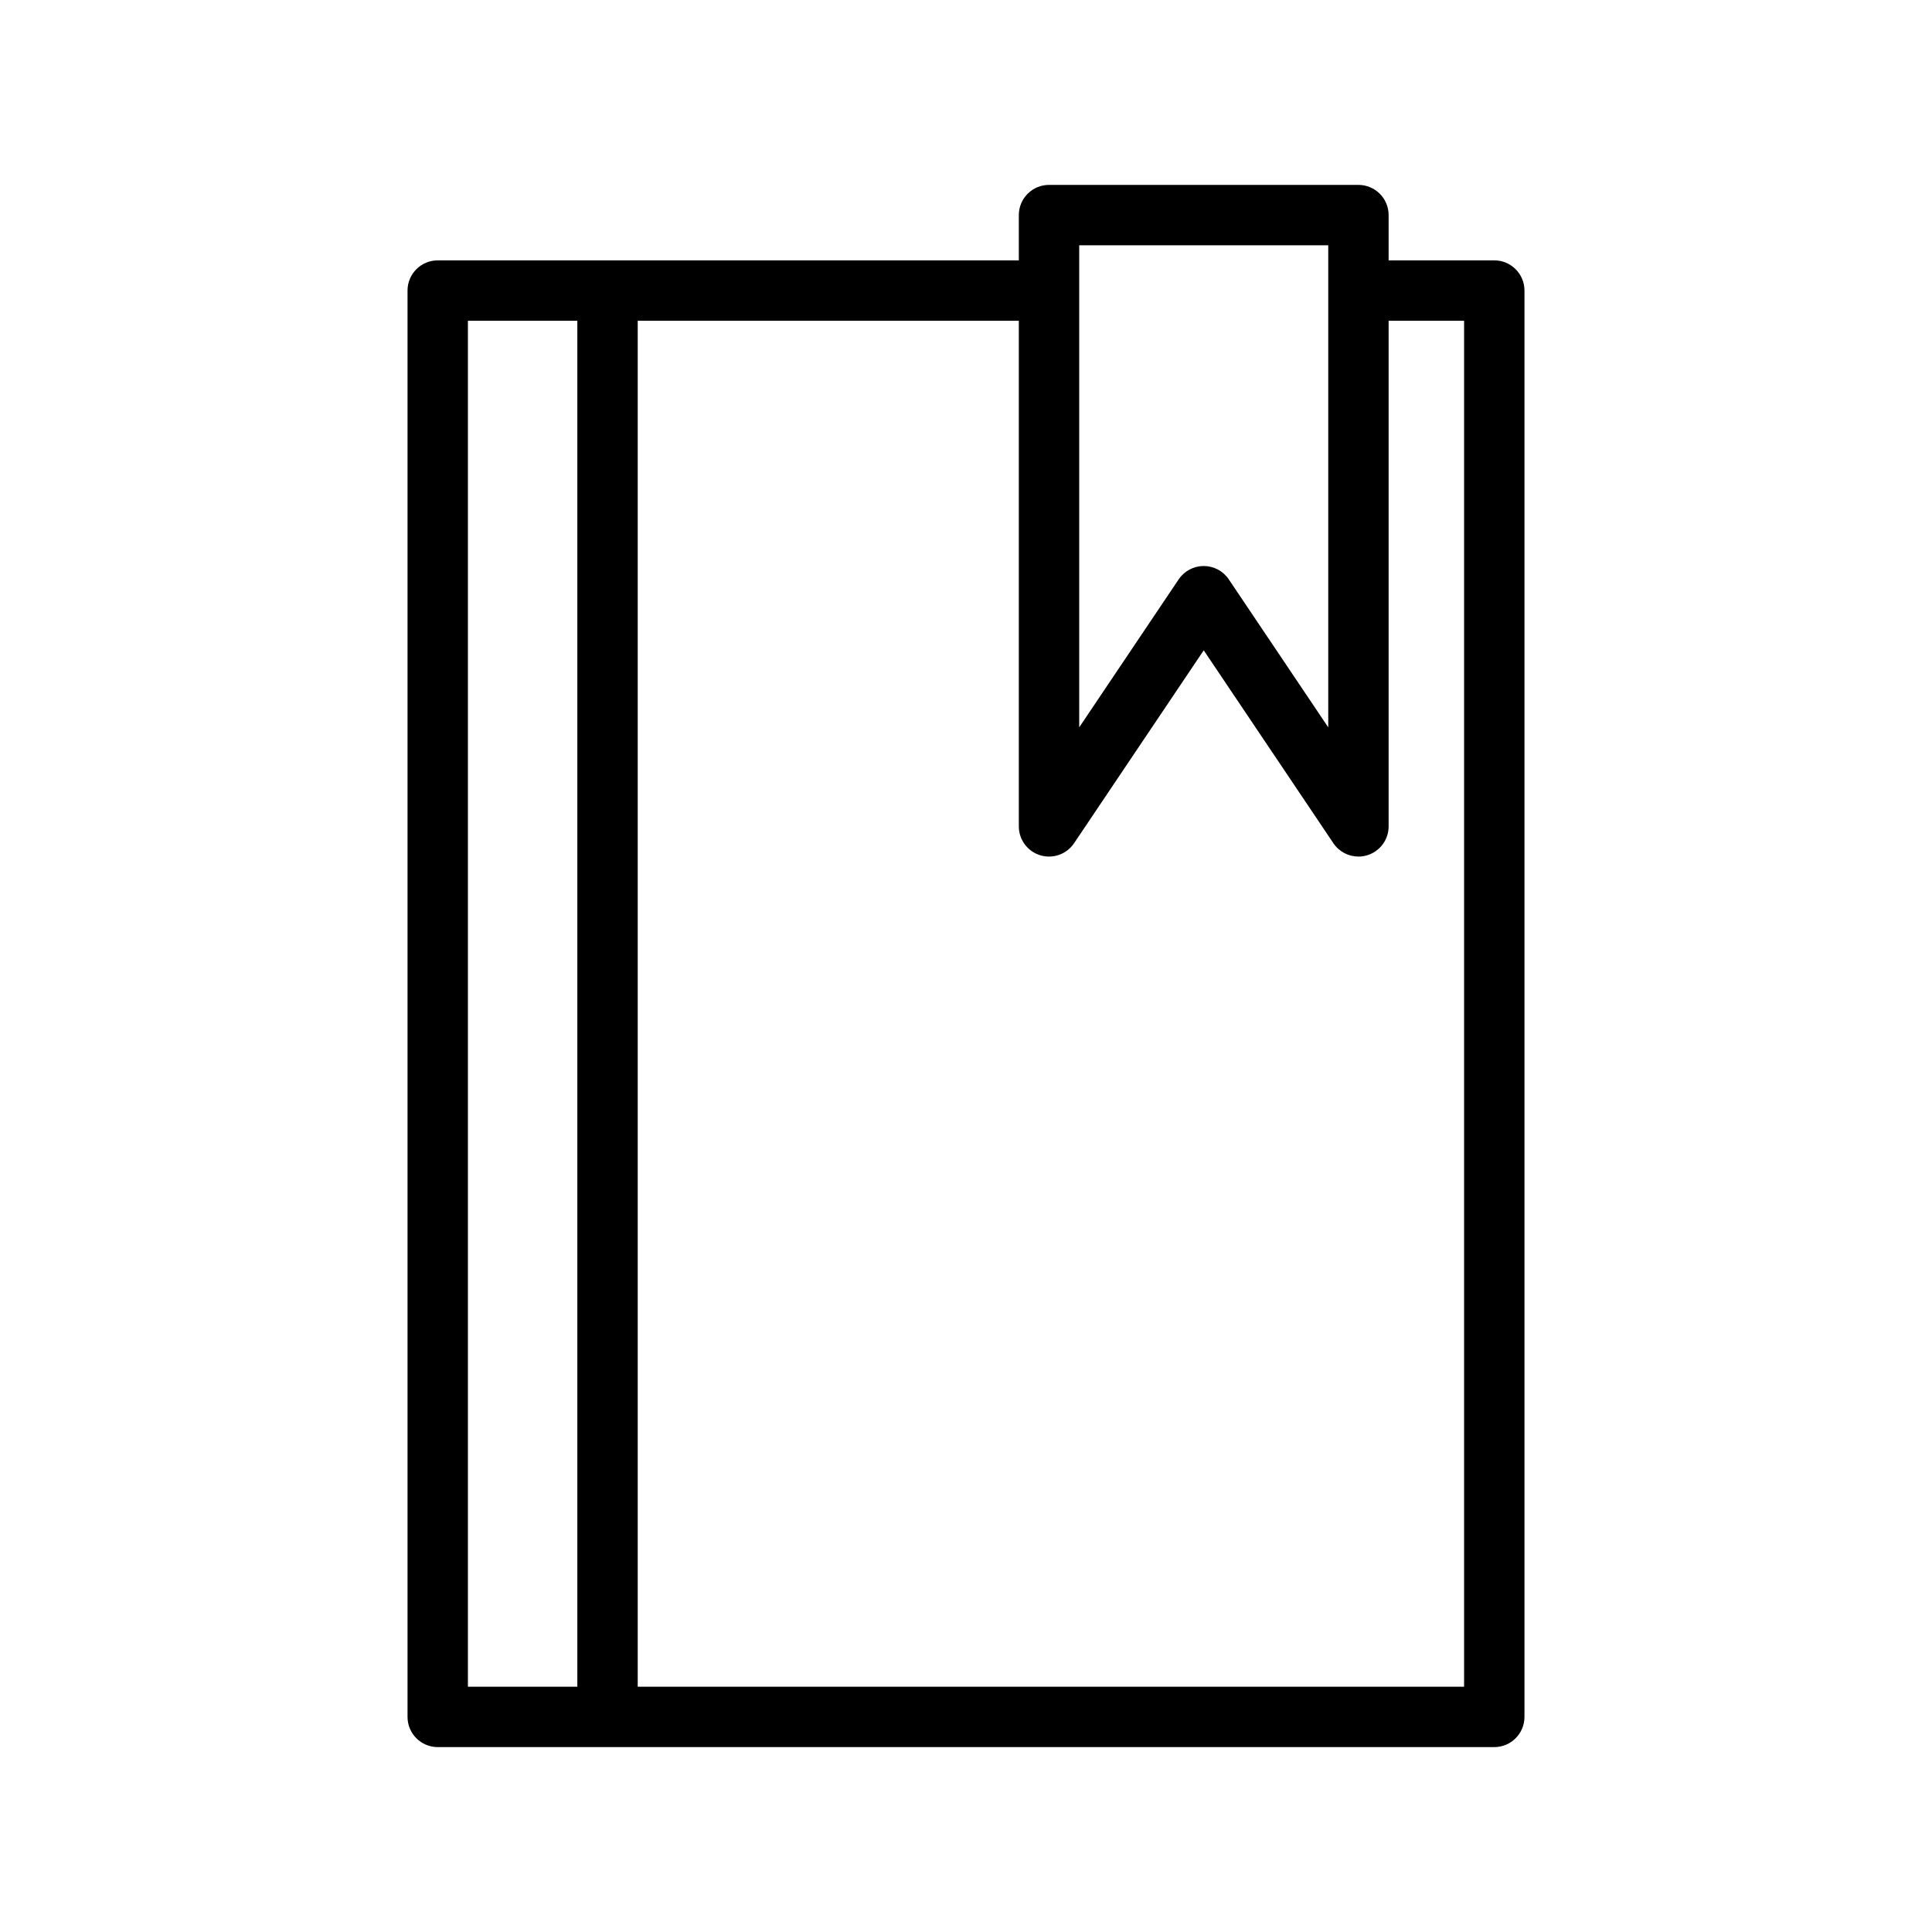 <?xml version="1.0" ?><!DOCTYPE svg  PUBLIC '-//W3C//DTD SVG 1.1//EN'  'http://www.w3.org/Graphics/SVG/1.1/DTD/svg11.dtd'><svg height="512px" style="enable-background:new 0 0 512 512;" version="1.1" viewBox="0 0 512 512" width="512px" xml:space="preserve" xmlns="http://www.w3.org/2000/svg" xmlns:xlink="http://www.w3.org/1999/xlink"><style type="text/css">
<![CDATA[
	.st0{display:inline;}
	.st1{fill:none;stroke:#000000;stroke-width:16;stroke-linecap:round;stroke-linejoin:round;stroke-miterlimit:10;}
	.st2{display:none;}
]]>
</style><g class="st2" id="Layer"><g class="st0"><polyline class="st1" points="278,77 116,77 116,455 396,455 396,77 360,77   "/><polygon class="st1" points="278,219 319,158 360,219 360,57 278,57   "/><line class="st1" x1="161" x2="161" y1="455" y2="77"/></g></g><g id="Layer_copy"><path d="M396,69h-28V57c0-4.418-3.582-8-8-8h-82c-4.418,0-8,3.582-8,8v12H116c-4.418,0-8,3.582-8,8v378c0,4.418,3.582,8,8,8h280   c4.418,0,8-3.582,8-8V77C404,72.582,400.418,69,396,69z M286,65h66v127.756l-26.36-39.219c-1.486-2.211-3.976-3.537-6.64-3.537   s-5.153,1.326-6.64,3.537L286,192.756V65z M124,85h29v362h-29V85z M388,447H169V85h101v134c0,3.52,2.301,6.626,5.667,7.652   c3.371,1.026,7.01-0.27,8.973-3.189L319,172.341l34.36,51.122c1.514,2.252,4.025,3.538,6.641,3.538   c0.775,0,1.562-0.113,2.332-0.348C365.699,225.626,368,222.52,368,219V85h20V447z"/></g></svg>